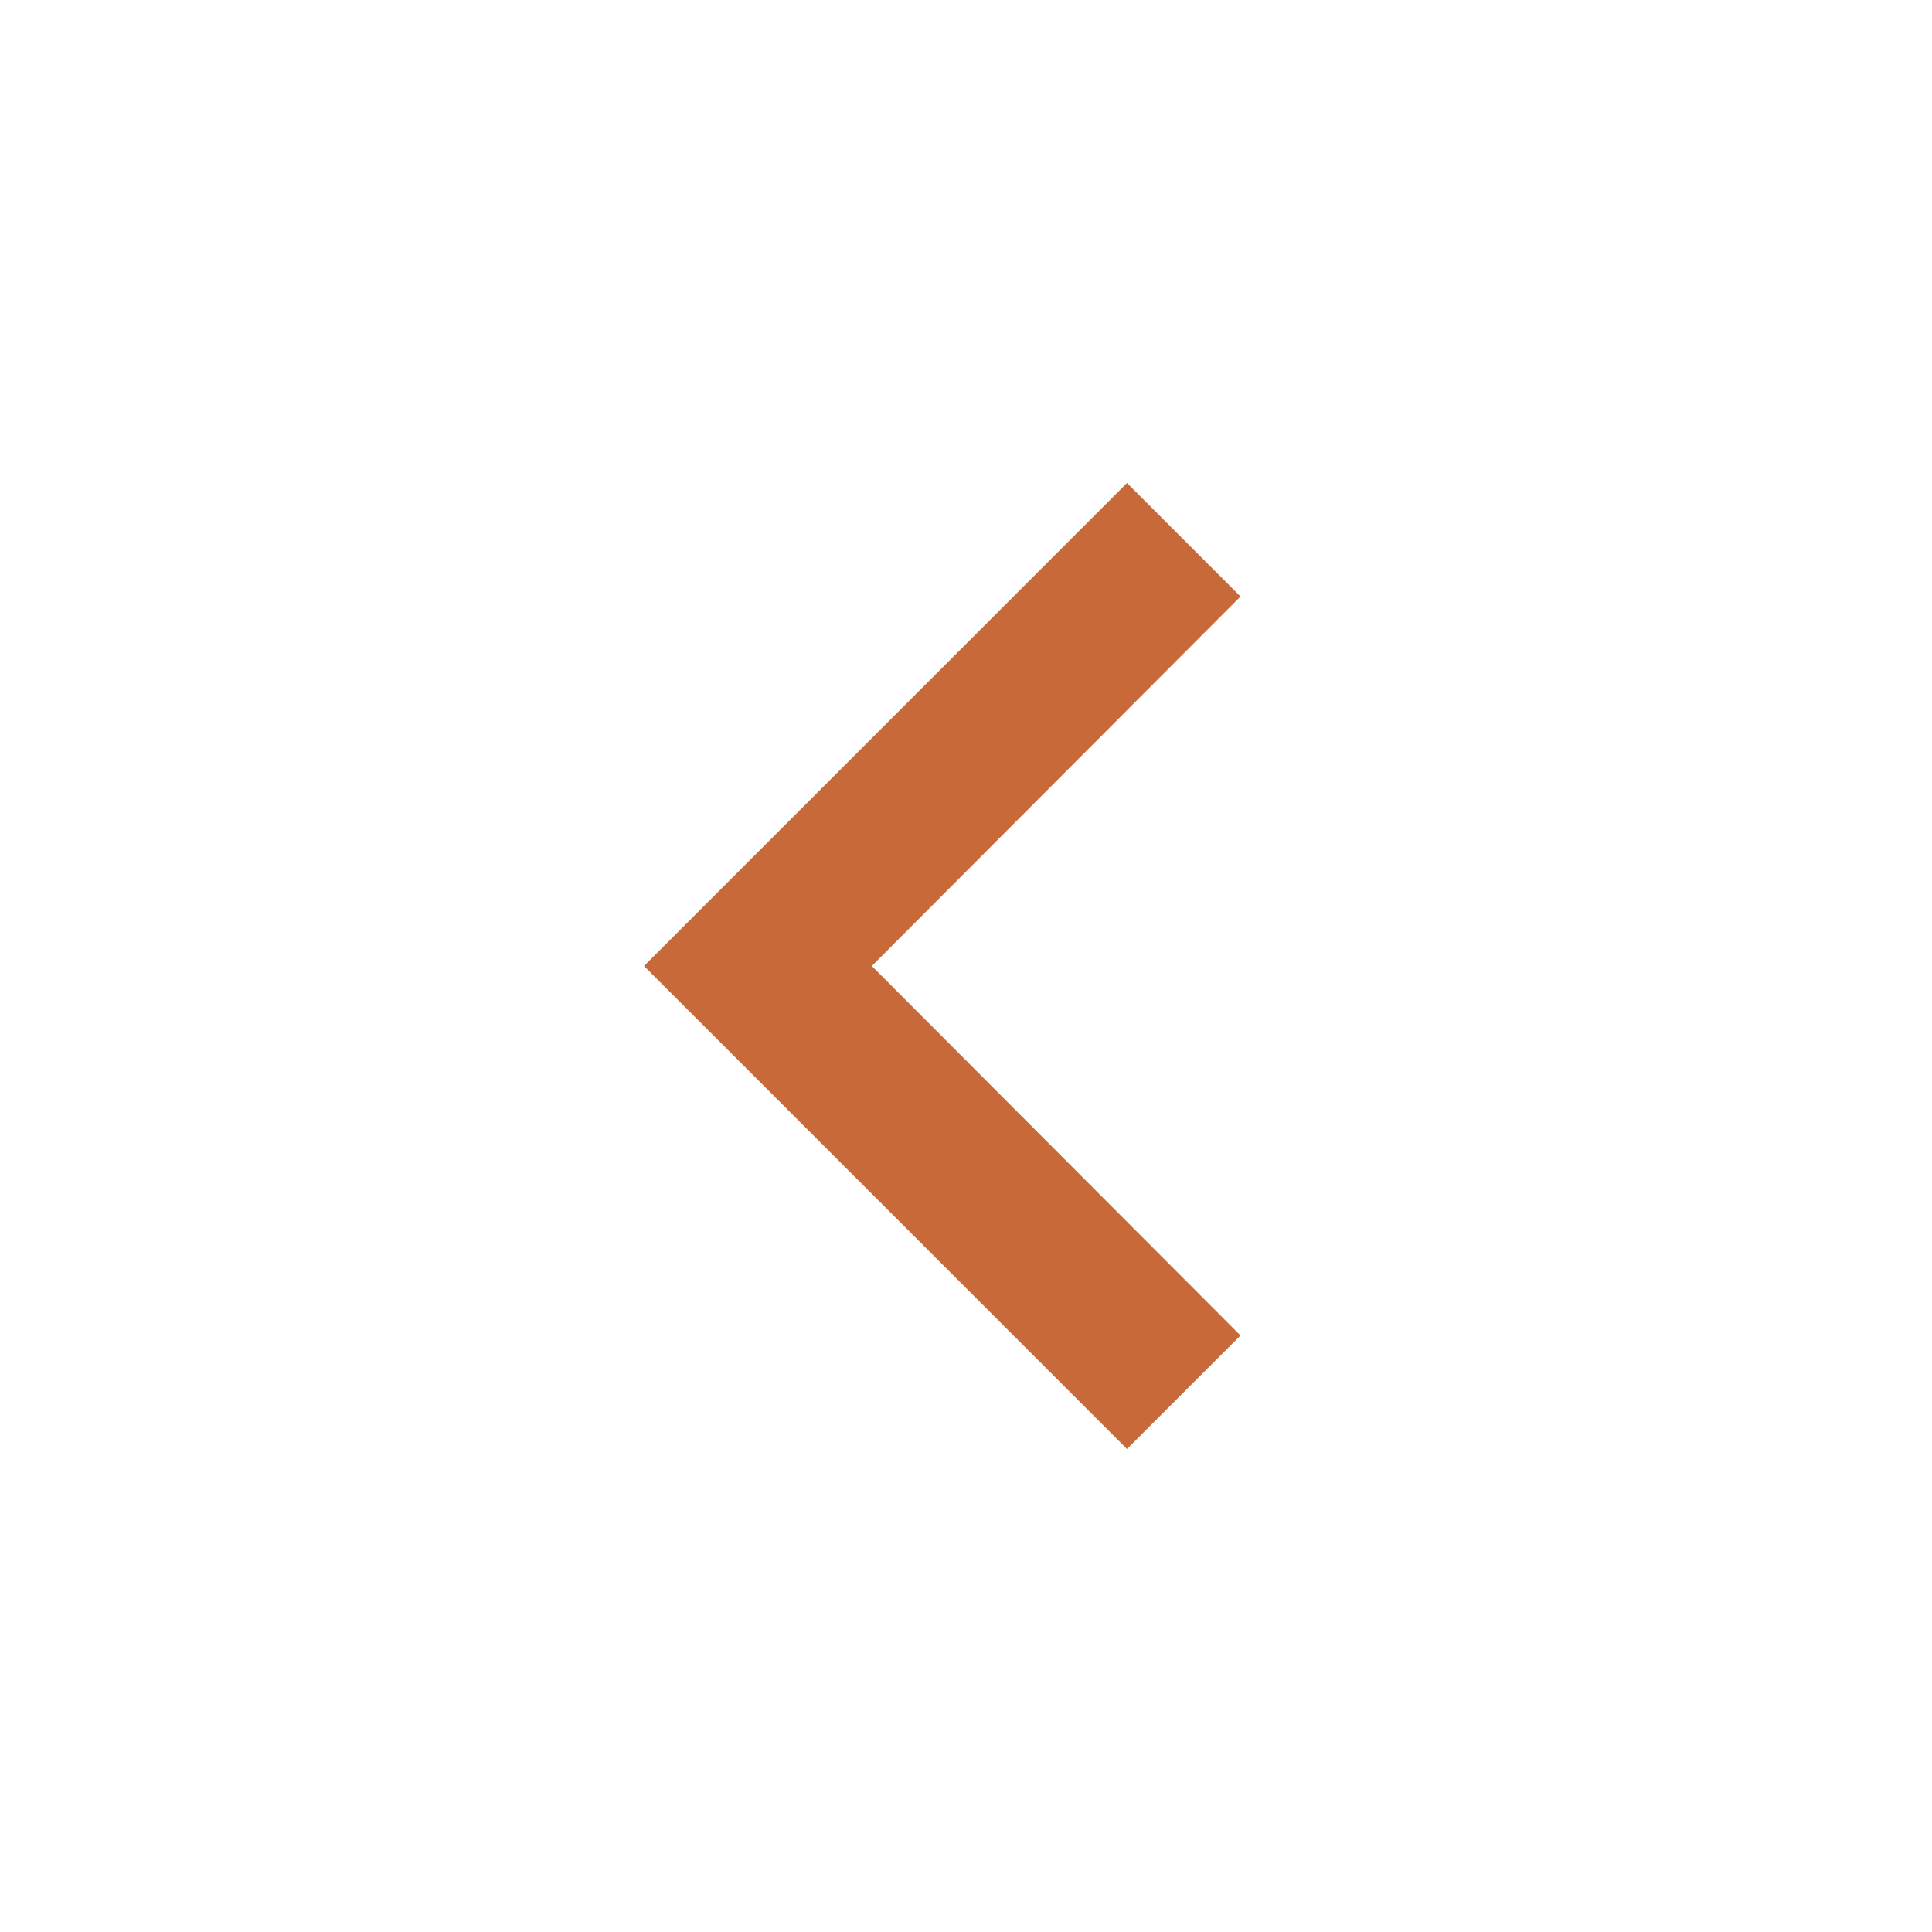 <svg xmlns="http://www.w3.org/2000/svg" height="24px" viewBox="0 0 24 24" width="24px" fill="#c8693a"><path d="M0 0h24v24H0V0z" fill="none"/><path d="M15.41 16.59L10.83 12l4.58-4.59L14 6l-6 6 6 6 1.41-1.41z"/></svg>